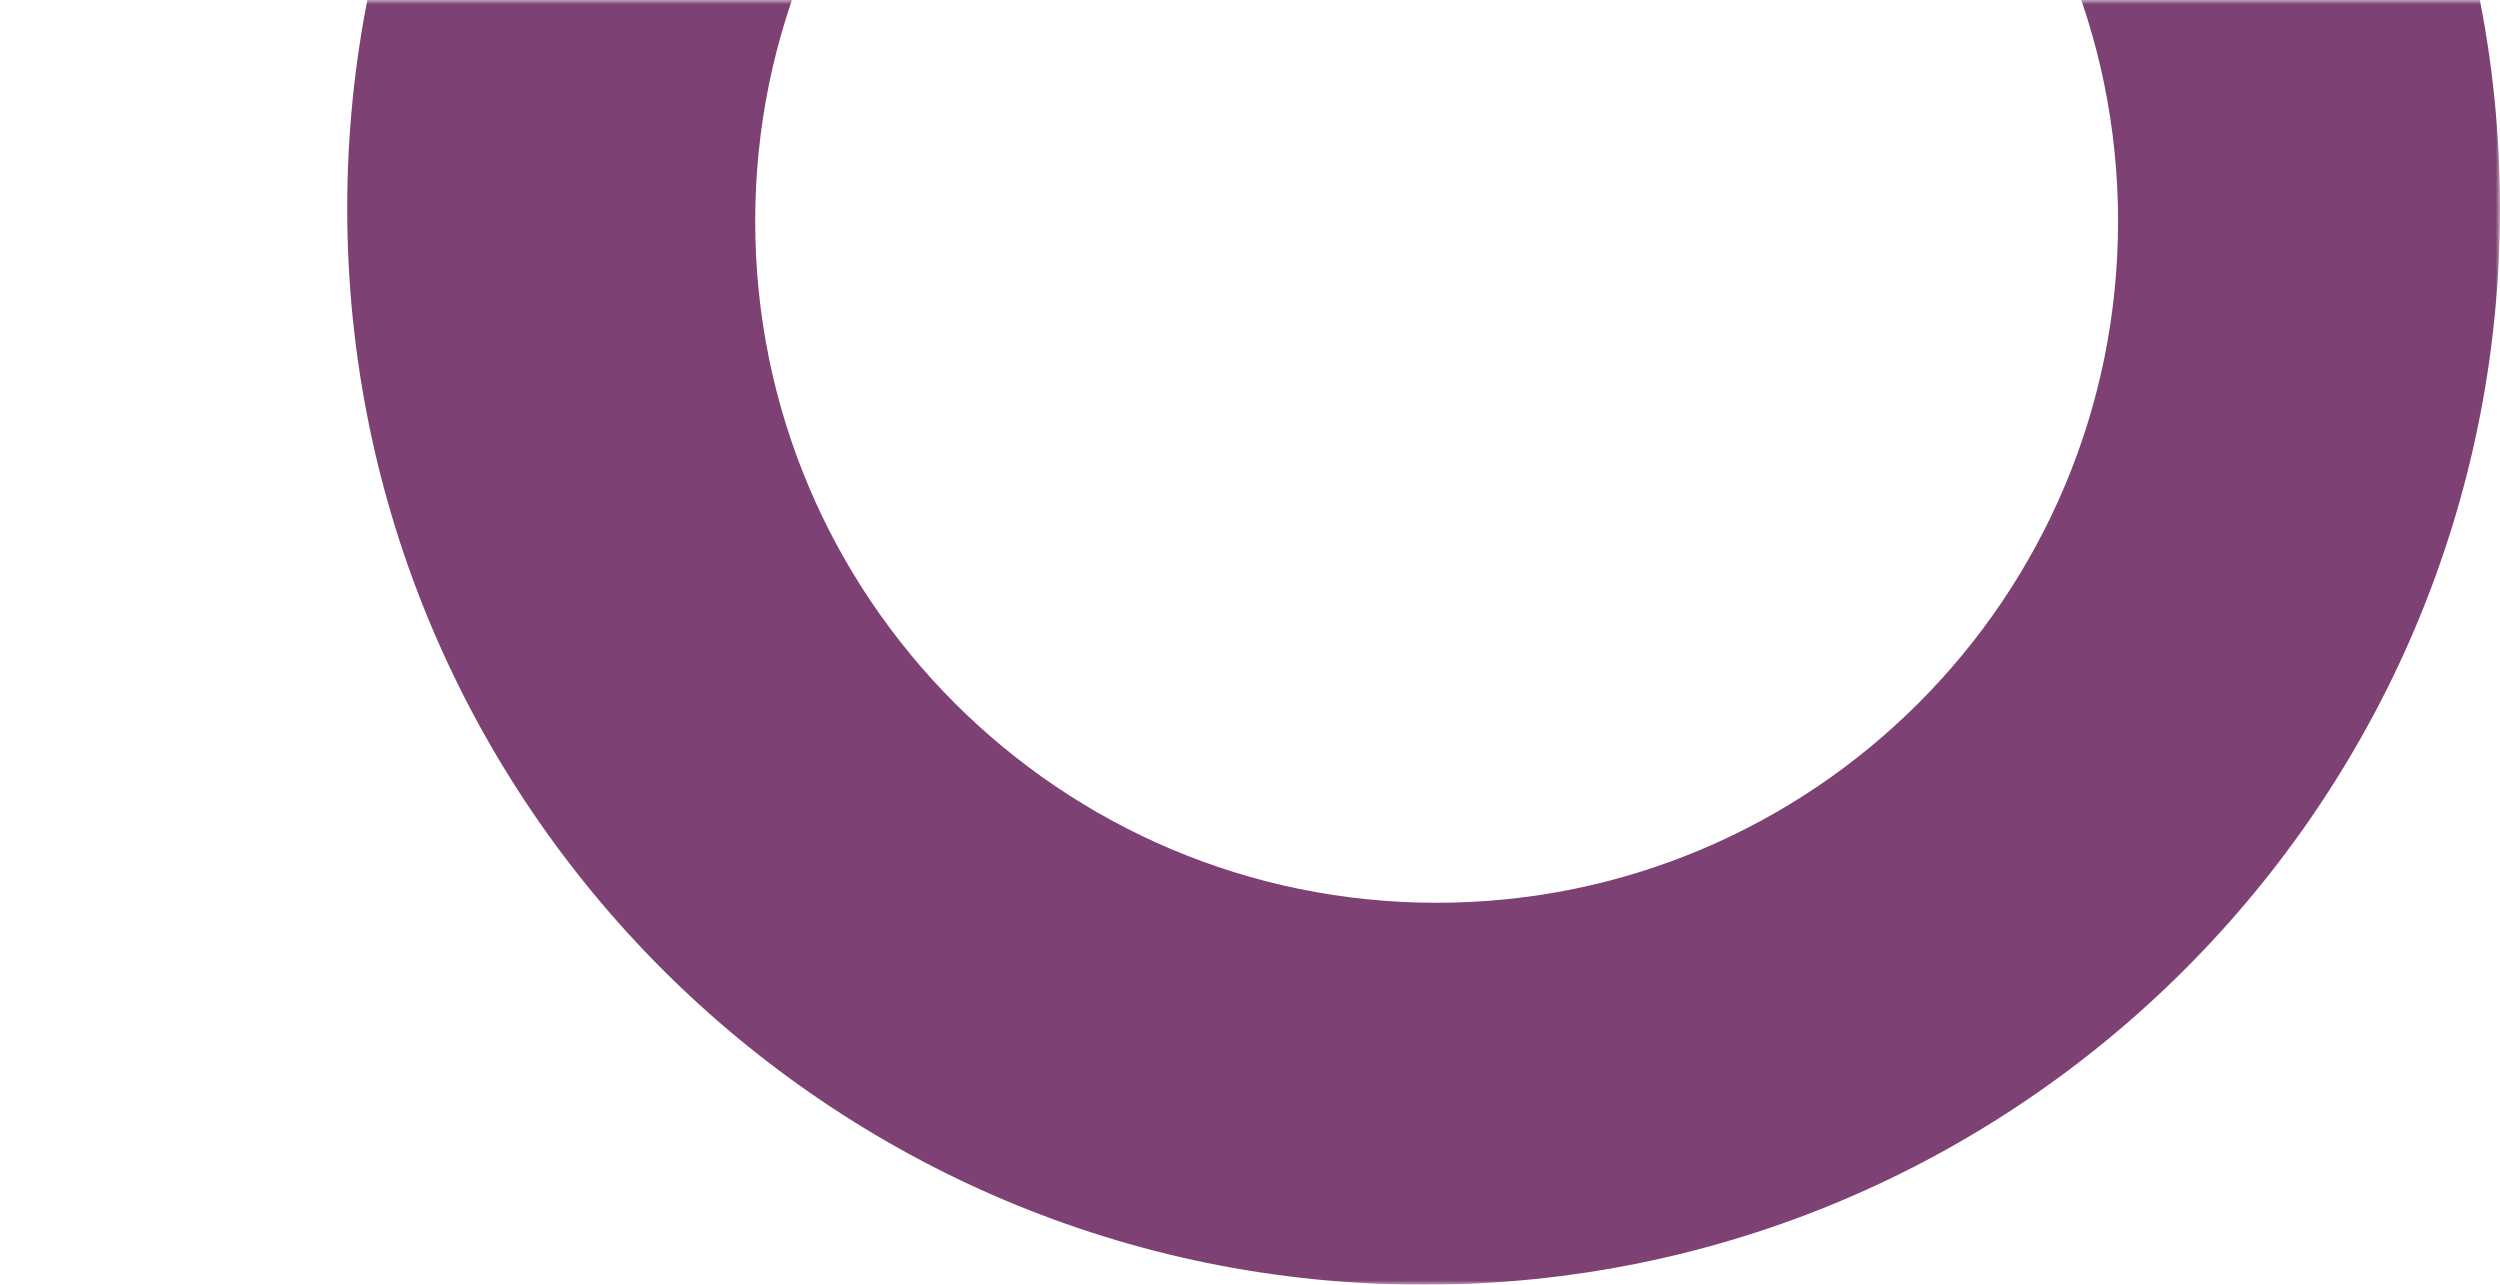 <?xml version="1.0" encoding="UTF-8"?>
<svg width="288px" height="148px" viewBox="0 0 288 148" version="1.1" xmlns="http://www.w3.org/2000/svg" xmlns:xlink="http://www.w3.org/1999/xlink">
    <title>banner_circle_01</title>
    <defs>
        <rect id="path-1" x="0" y="0" width="288" height="148"></rect>
    </defs>
    <g id="Page-1" stroke="none" stroke-width="1" fill="none" fill-rule="evenodd">
        <g id="seer_blog_index_desktop_hd" transform="translate(-97, -110)">
            <g id="banner_circle_01" transform="translate(97, 110)">
                <mask id="mask-2" fill="white">
                    <use xlink:href="#path-1"></use>
                </mask>
                <g id="Mask"></g>
                <path d="M164,-100 C232.483,-100 288,-44.483 288,24 C288,92.483 232.483,148 164,148 C95.517,148 40,92.483 40,24 C40,-44.483 95.517,-100 164,-100 Z M165.5,-53 C122.146,-53 87,-17.854 87,25.5 C87,68.854 122.146,104 165.5,104 C208.854,104 244,68.854 244,25.5 C244,-17.854 208.854,-53 165.5,-53 Z" id="Combined-Shape" fill="#7D4173" mask="url(#mask-2)"></path>
            </g>
        </g>
    </g>
</svg>